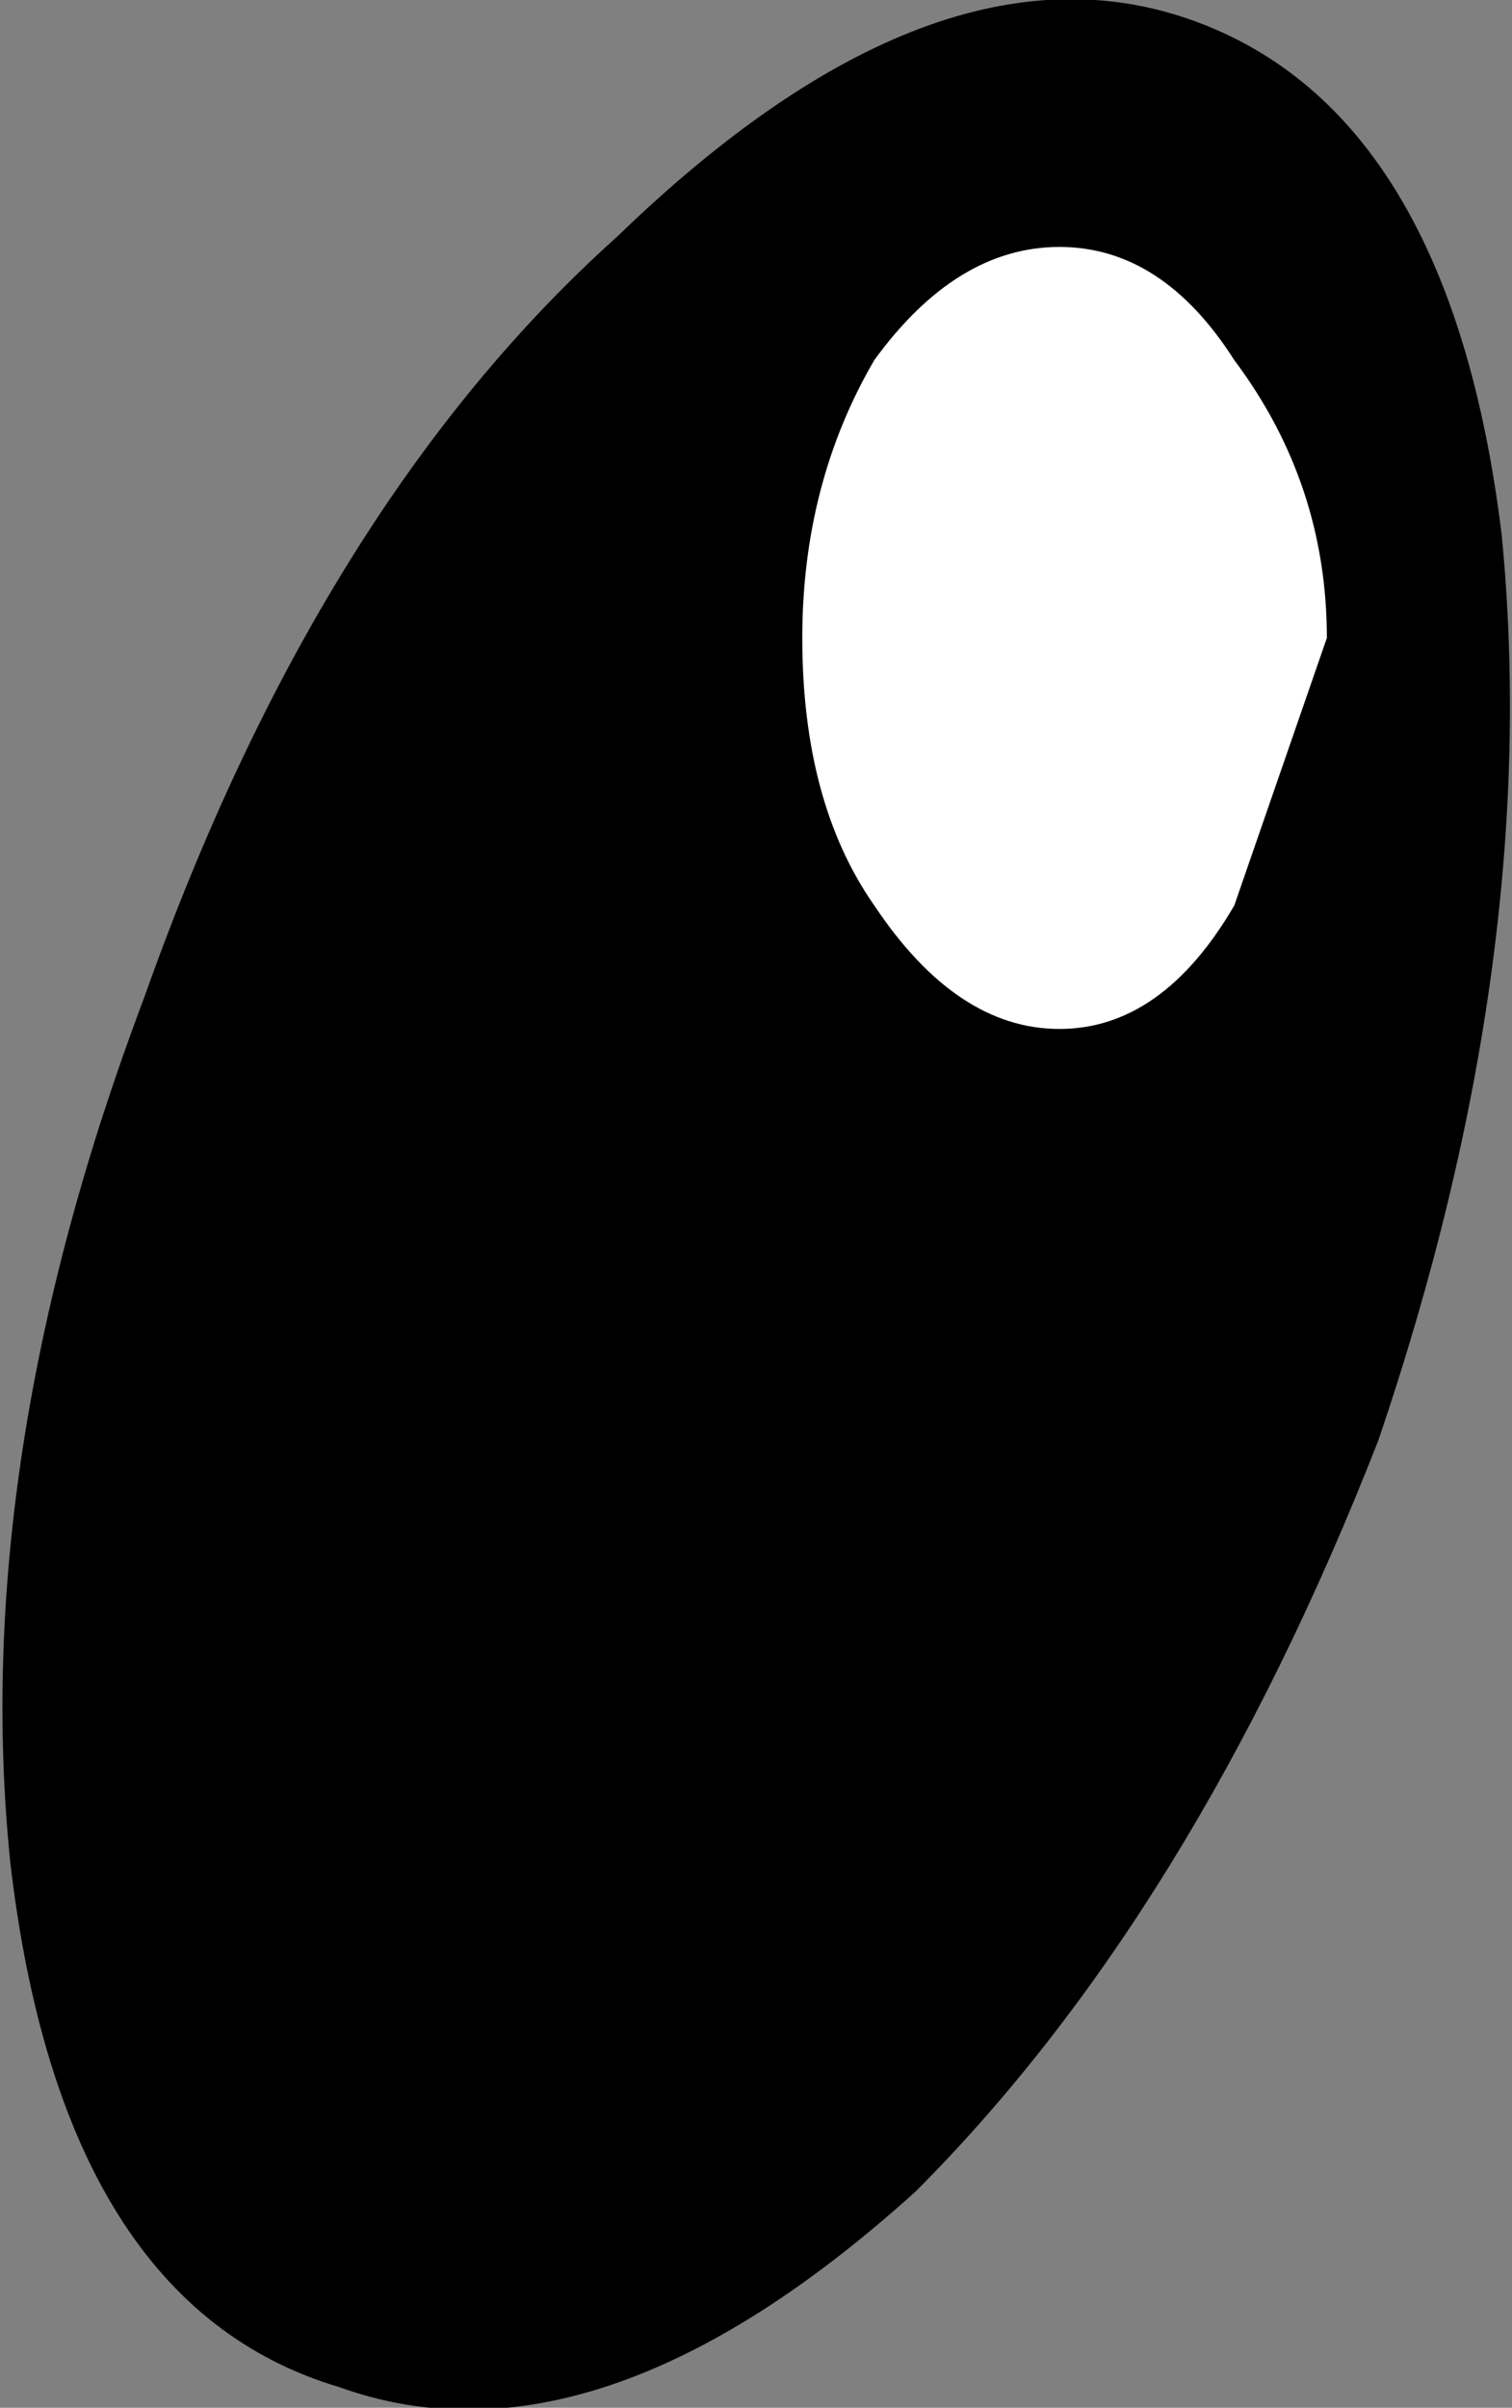 <?xml version="1.0" encoding="UTF-8" standalone="no"?>
<svg xmlns:xlink="http://www.w3.org/1999/xlink" height="11.7px" width="7.35px" xmlns="http://www.w3.org/2000/svg">
  <rect width="100%" height="100%" fill="#808080" stroke="none"/>
  <g transform="matrix(1.0, 0.0, 0.0, 1.0, 0.0, 0.0)">
    <path d="M0.05 9.05 Q-0.15 7.1 0.7 4.85 1.55 2.45 3.0 1.15 4.55 -0.35 5.8 0.1 7.05 0.55 7.3 2.6 7.5 4.65 6.7 7.0 5.8 9.3 4.45 10.65 2.9 12.05 1.65 11.6 0.3 11.2 0.05 9.05" fill="#000000" fill-rule="evenodd" stroke="none"/>
    <path d="M6.0 4.4 Q5.65 5.0 5.15 5.0 4.65 5.0 4.25 4.4 3.9 3.9 3.9 3.1 3.9 2.35 4.25 1.75 4.65 1.2 5.15 1.2 5.65 1.2 6.0 1.75 6.45 2.35 6.45 3.1 L6.0 4.4" fill="#ffffff" fill-rule="evenodd" stroke="none"/>
  </g>
</svg>
